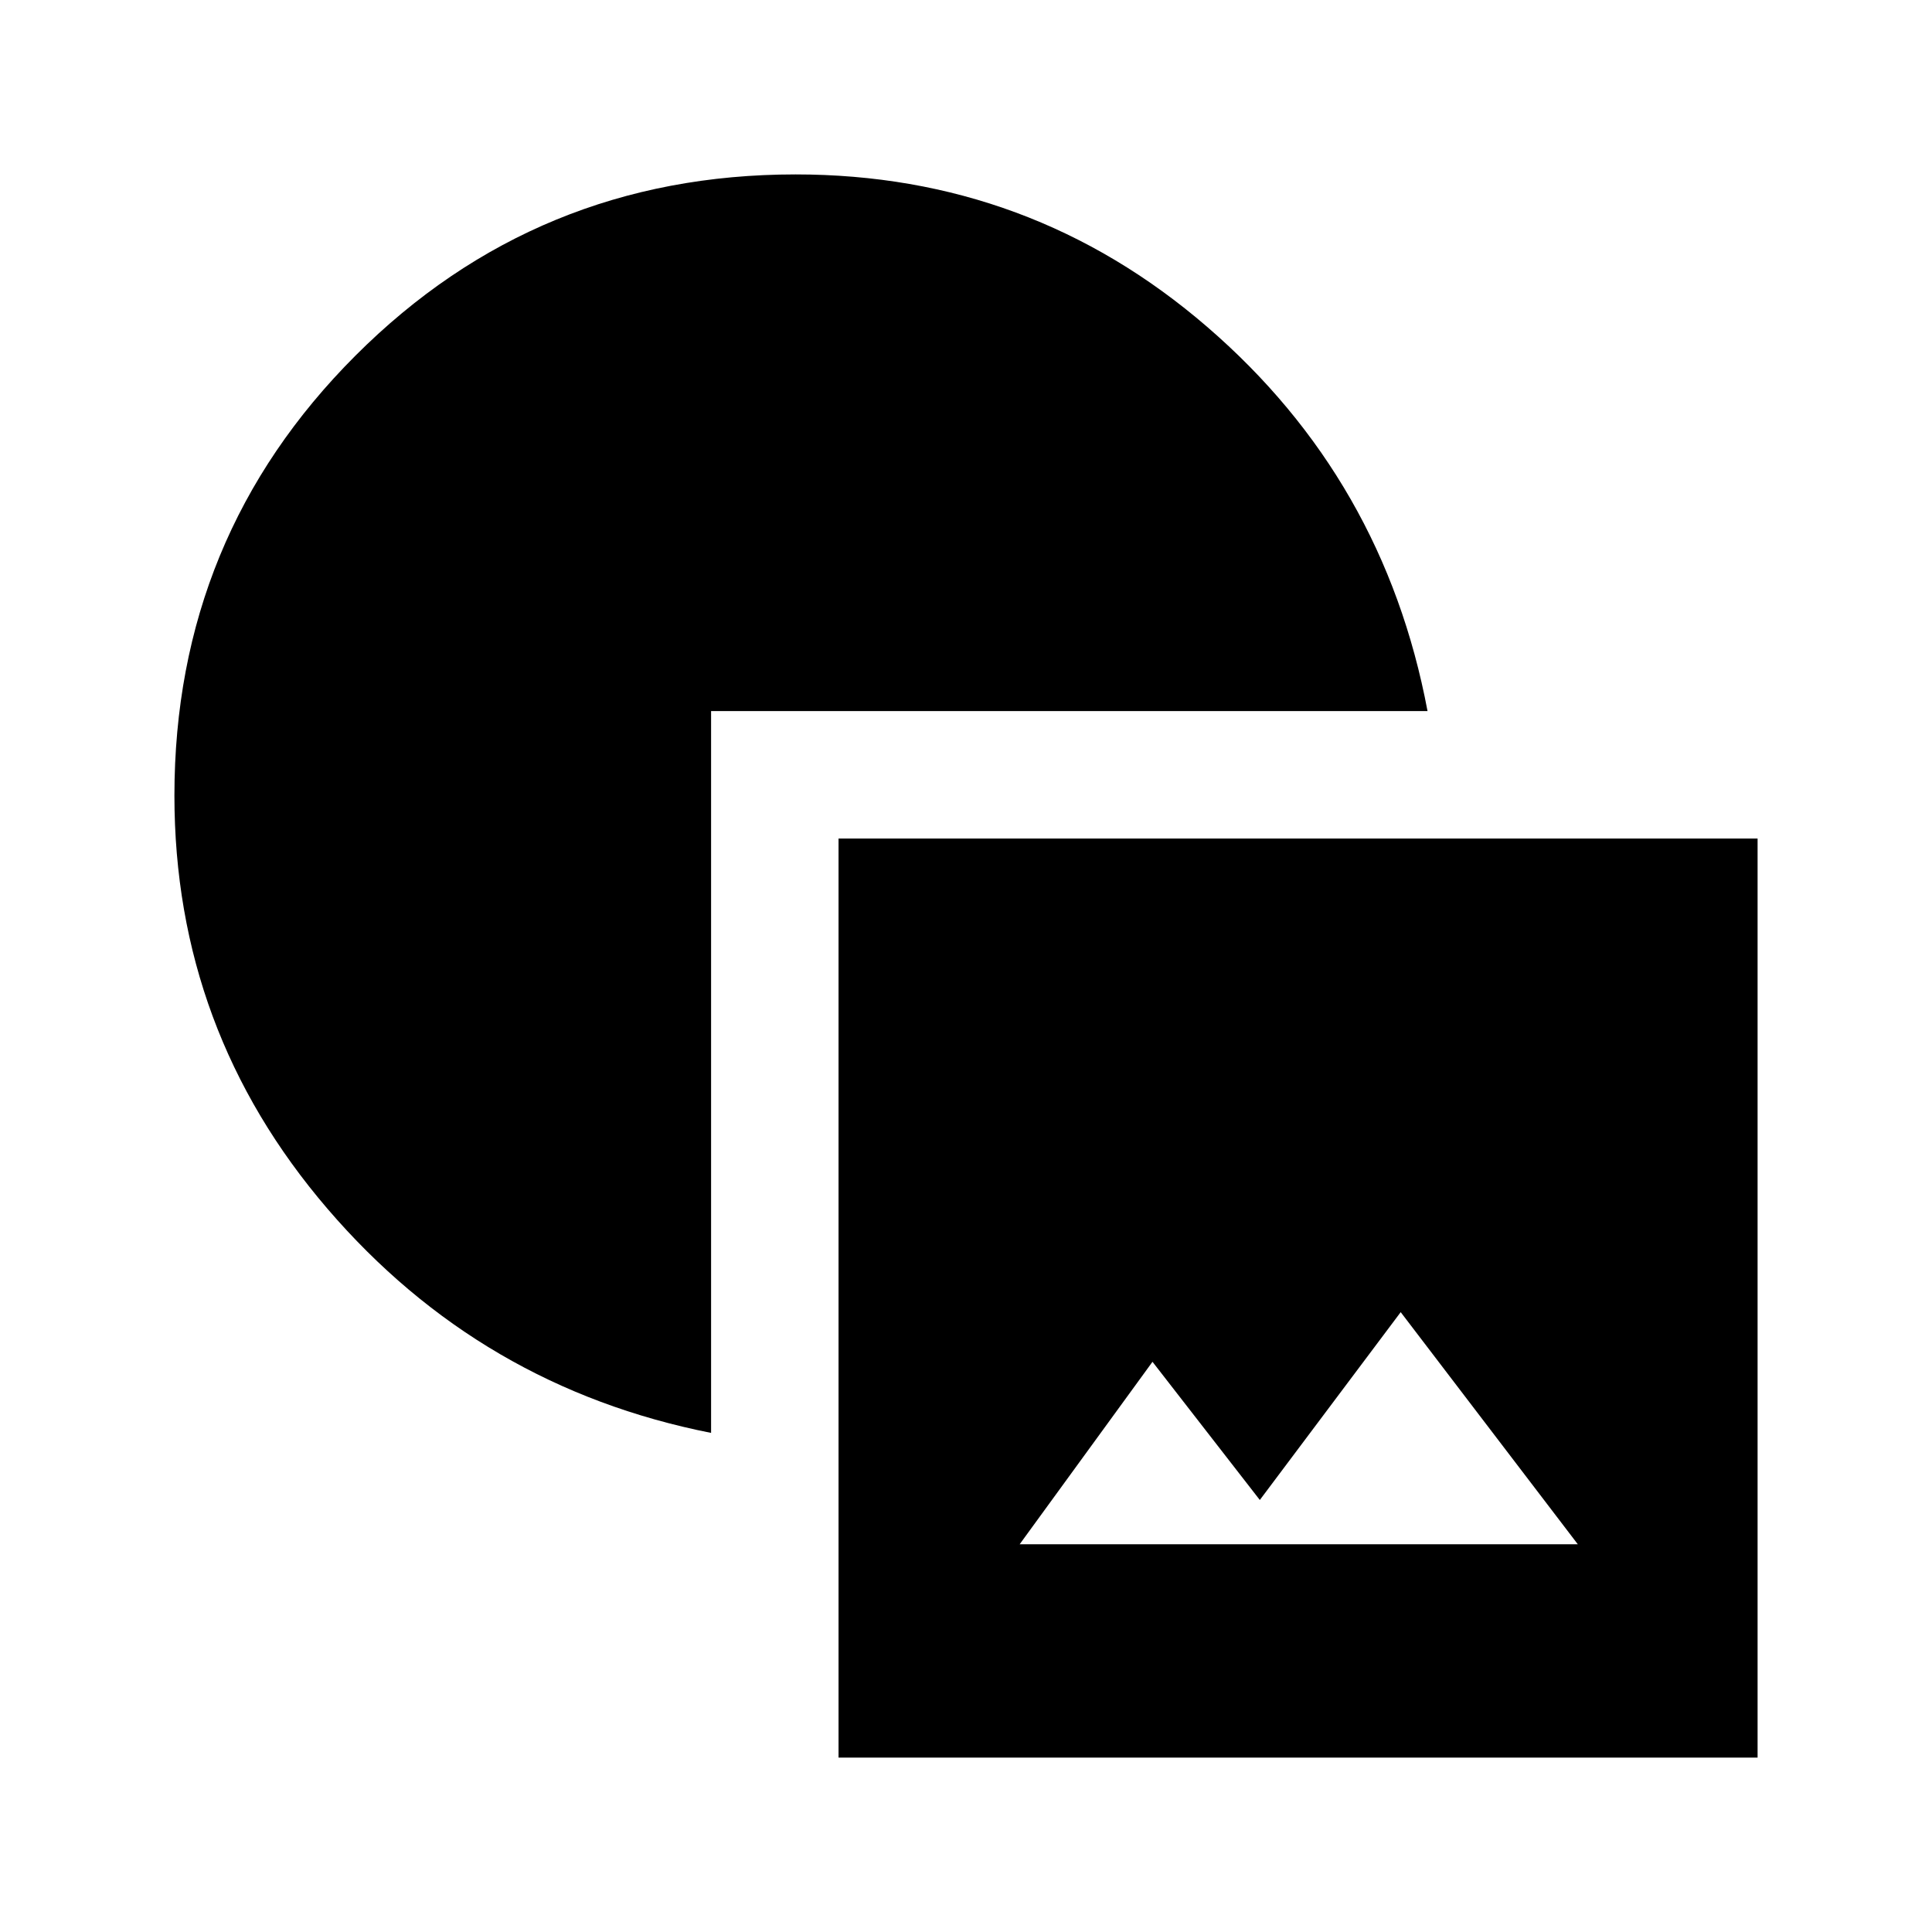 <svg xmlns="http://www.w3.org/2000/svg" height="40" viewBox="0 -960 960 960" width="40"><path d="M416.667-86.667v-456.666h456.666v456.666H416.667Zm90-105.999H784L696-308l-70 93.334-53.333-68.667-66 90.667ZM353.334-248q-114.5-22.666-190.584-111.333Q86.667-448 86.667-564.667q0-128.666 90-218.666t218.666-90q116.667 0 204.5 75.75 87.834 75.75 109.5 190.917H353.334V-248Z"/></svg>